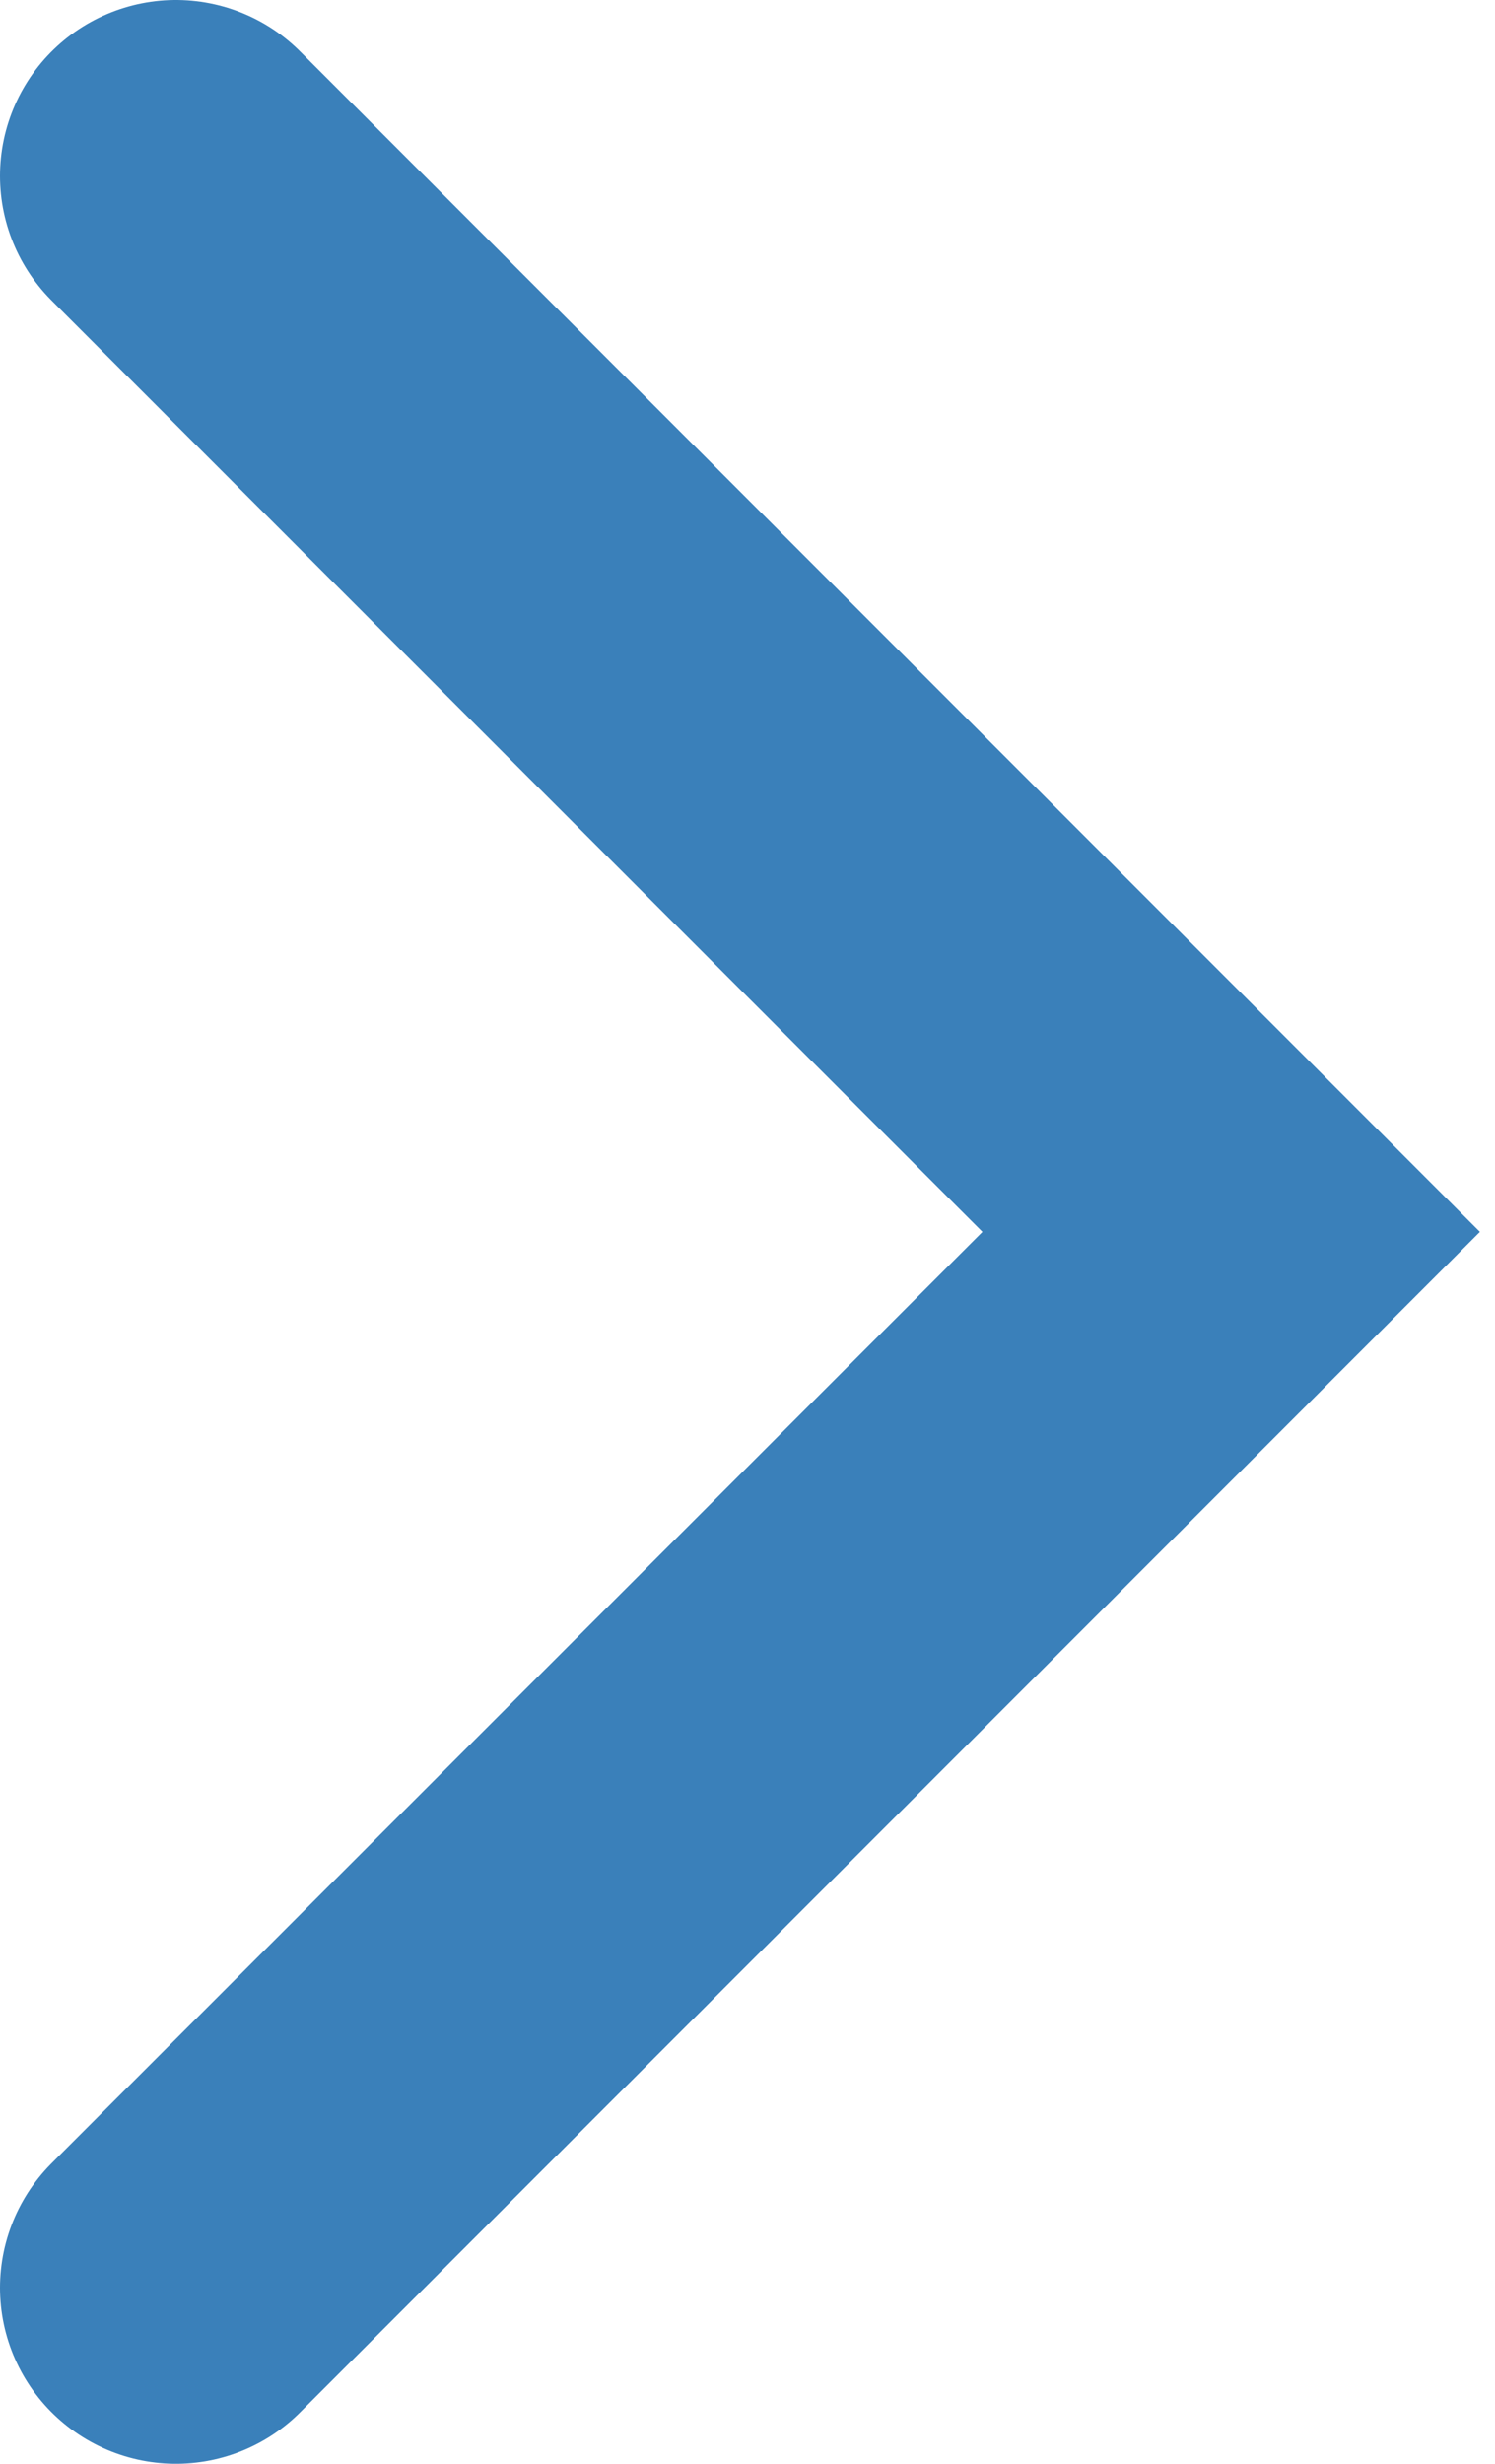 <svg
        width="17"
        height="28"
        viewBox="0 0 17 28"
        fill="none"
        xmlns="http://www.w3.org/2000/svg">
<path
        d="M2 2L14 14L2 26"
        stroke="#3A80BA"
        stroke-width="4"
        stroke-linecap="round"/>
</svg>
